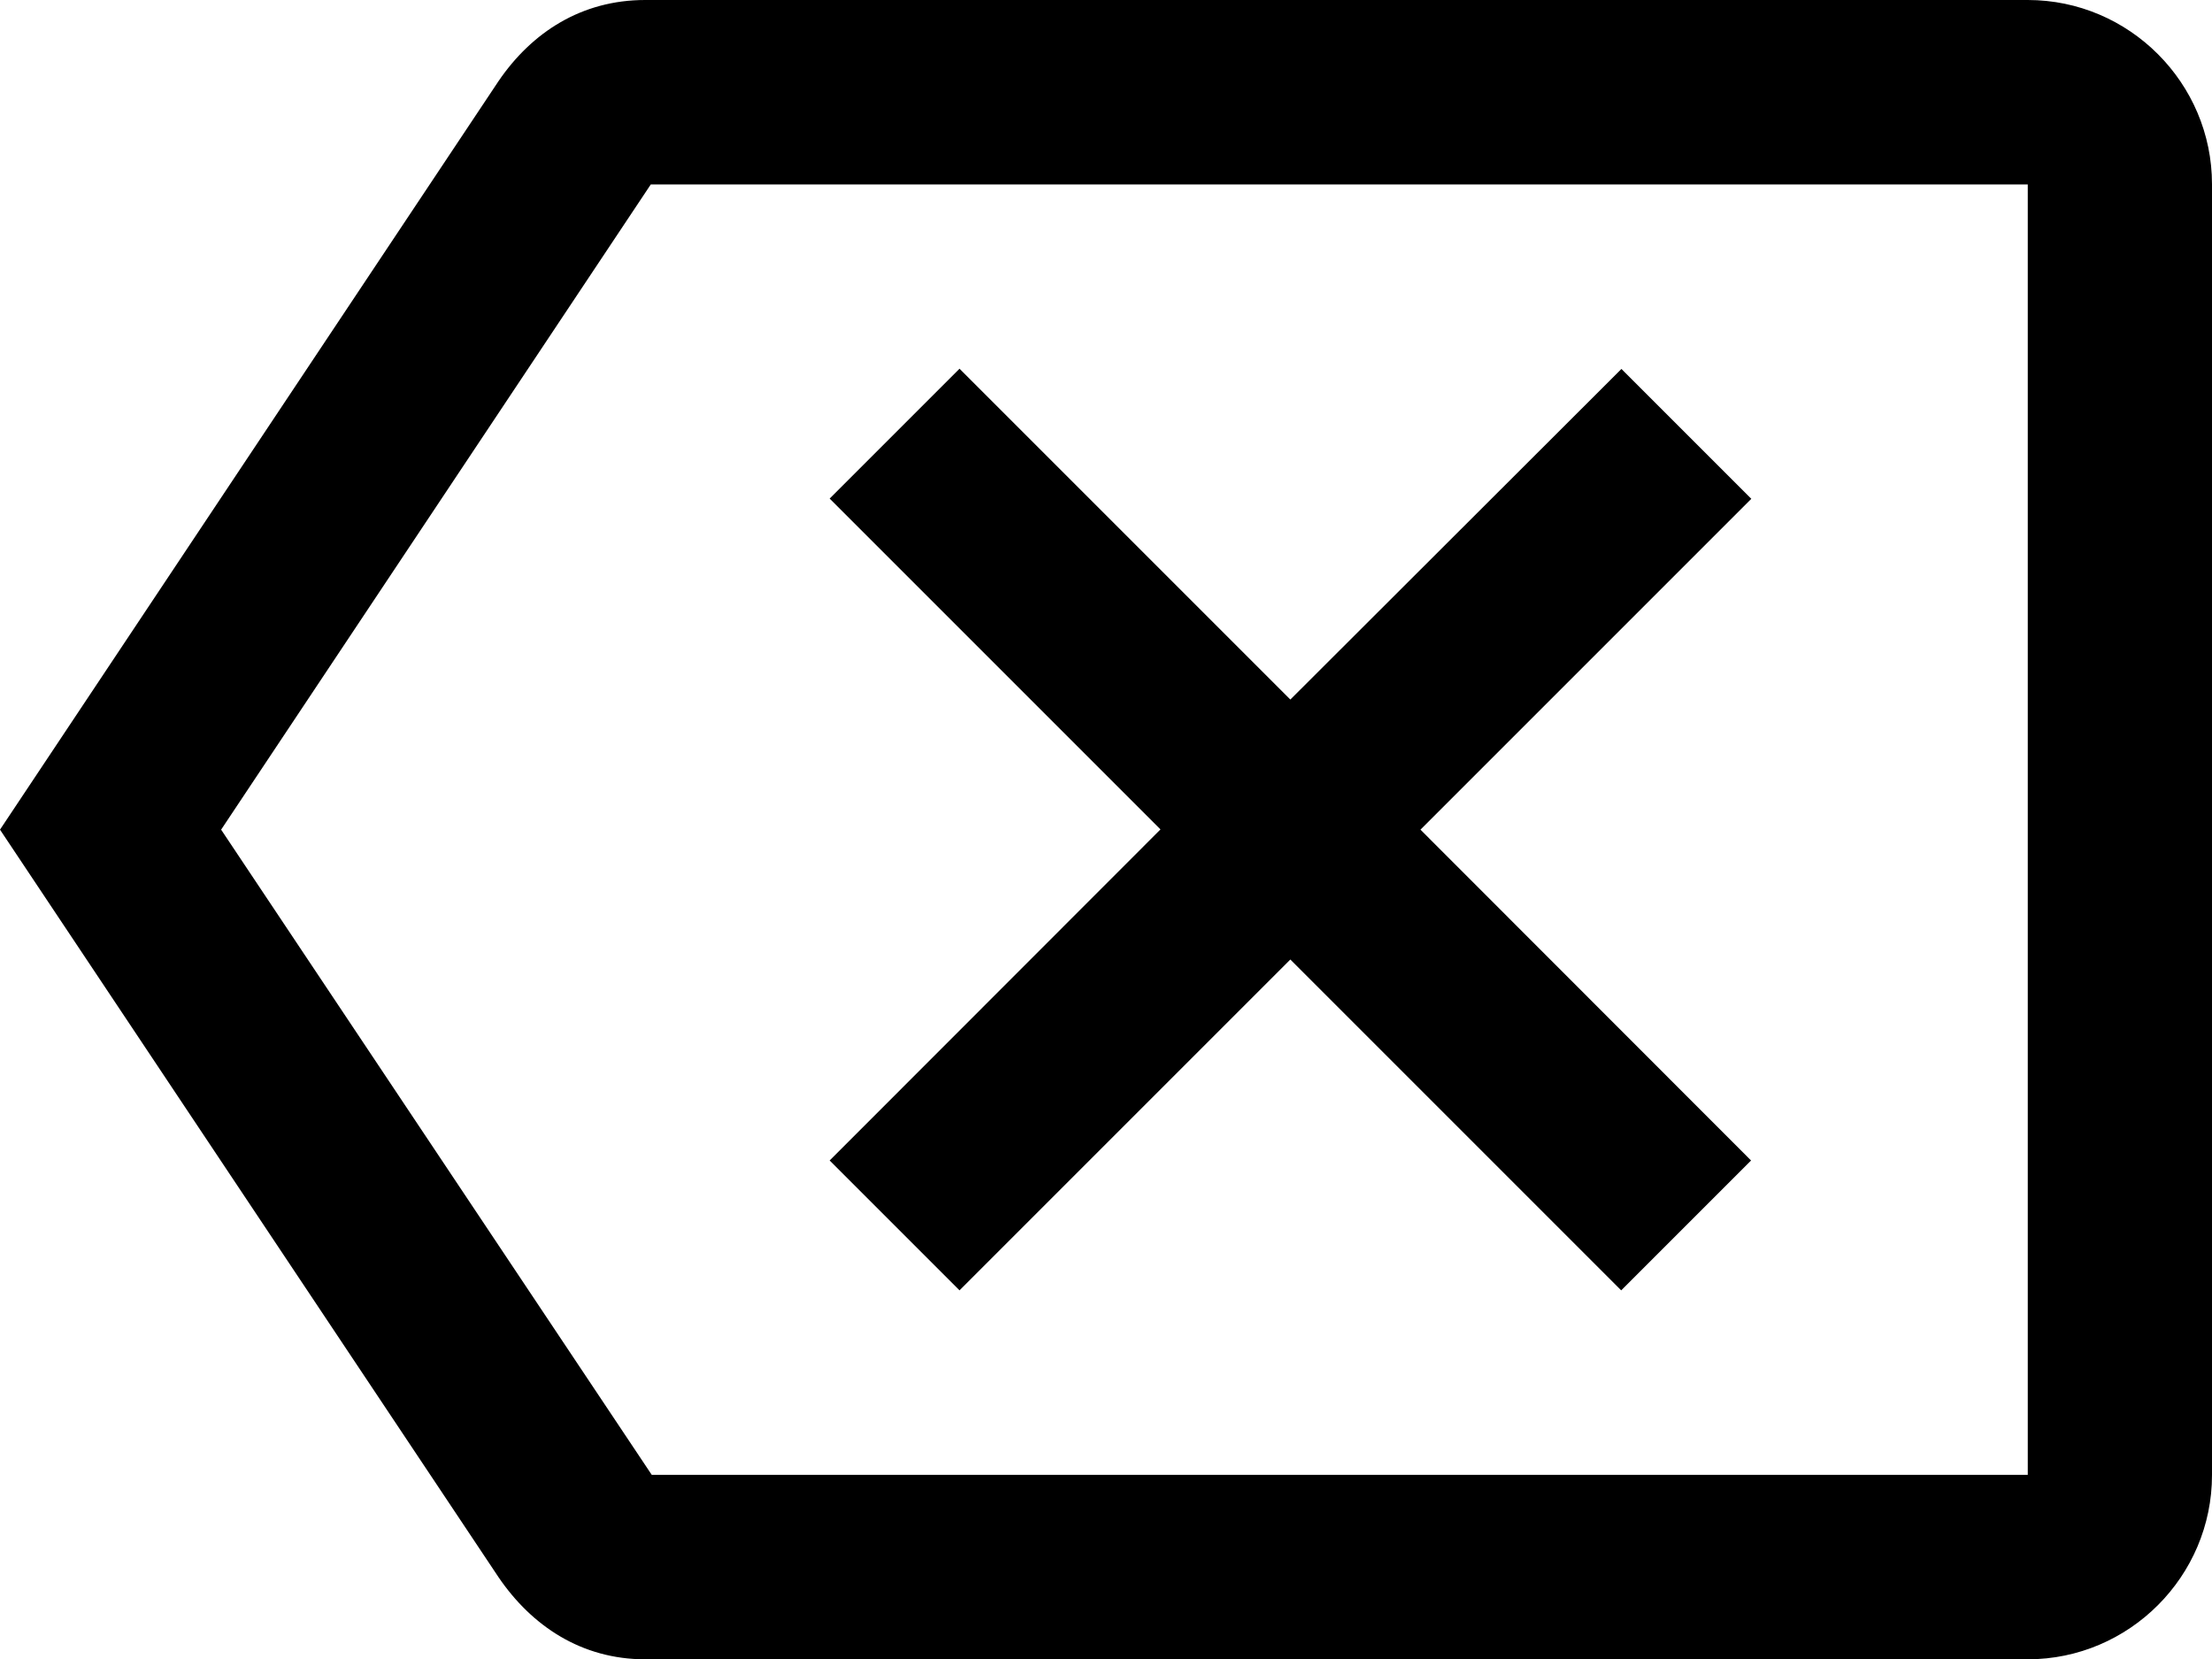 <svg xmlns="http://www.w3.org/2000/svg" viewBox="0 0 911.3 683.5"><path d="M835.4 0H265.8c-26.2 0-46.7 13.3-60.4 33.4L0 341.8l205.4 308c13.7 20.1 34.2 33.8 60.4 33.8h569.6c41.8 0 75.9-34.2 75.9-75.9V75.9c0-41.7-34.1-75.9-75.9-75.9zm0 607.6H268.5L91.1 341.8 268.1 76h567.3v531.6zm-440.1-76l136.3-136.3 136.3 136.3 53.5-53.5-136.2-136.3 136.3-136.3L668 152 531.6 288.2 395.3 151.9l-53.5 53.5 136.3 136.3-136.3 136.4 53.5 53.5z"/></svg>